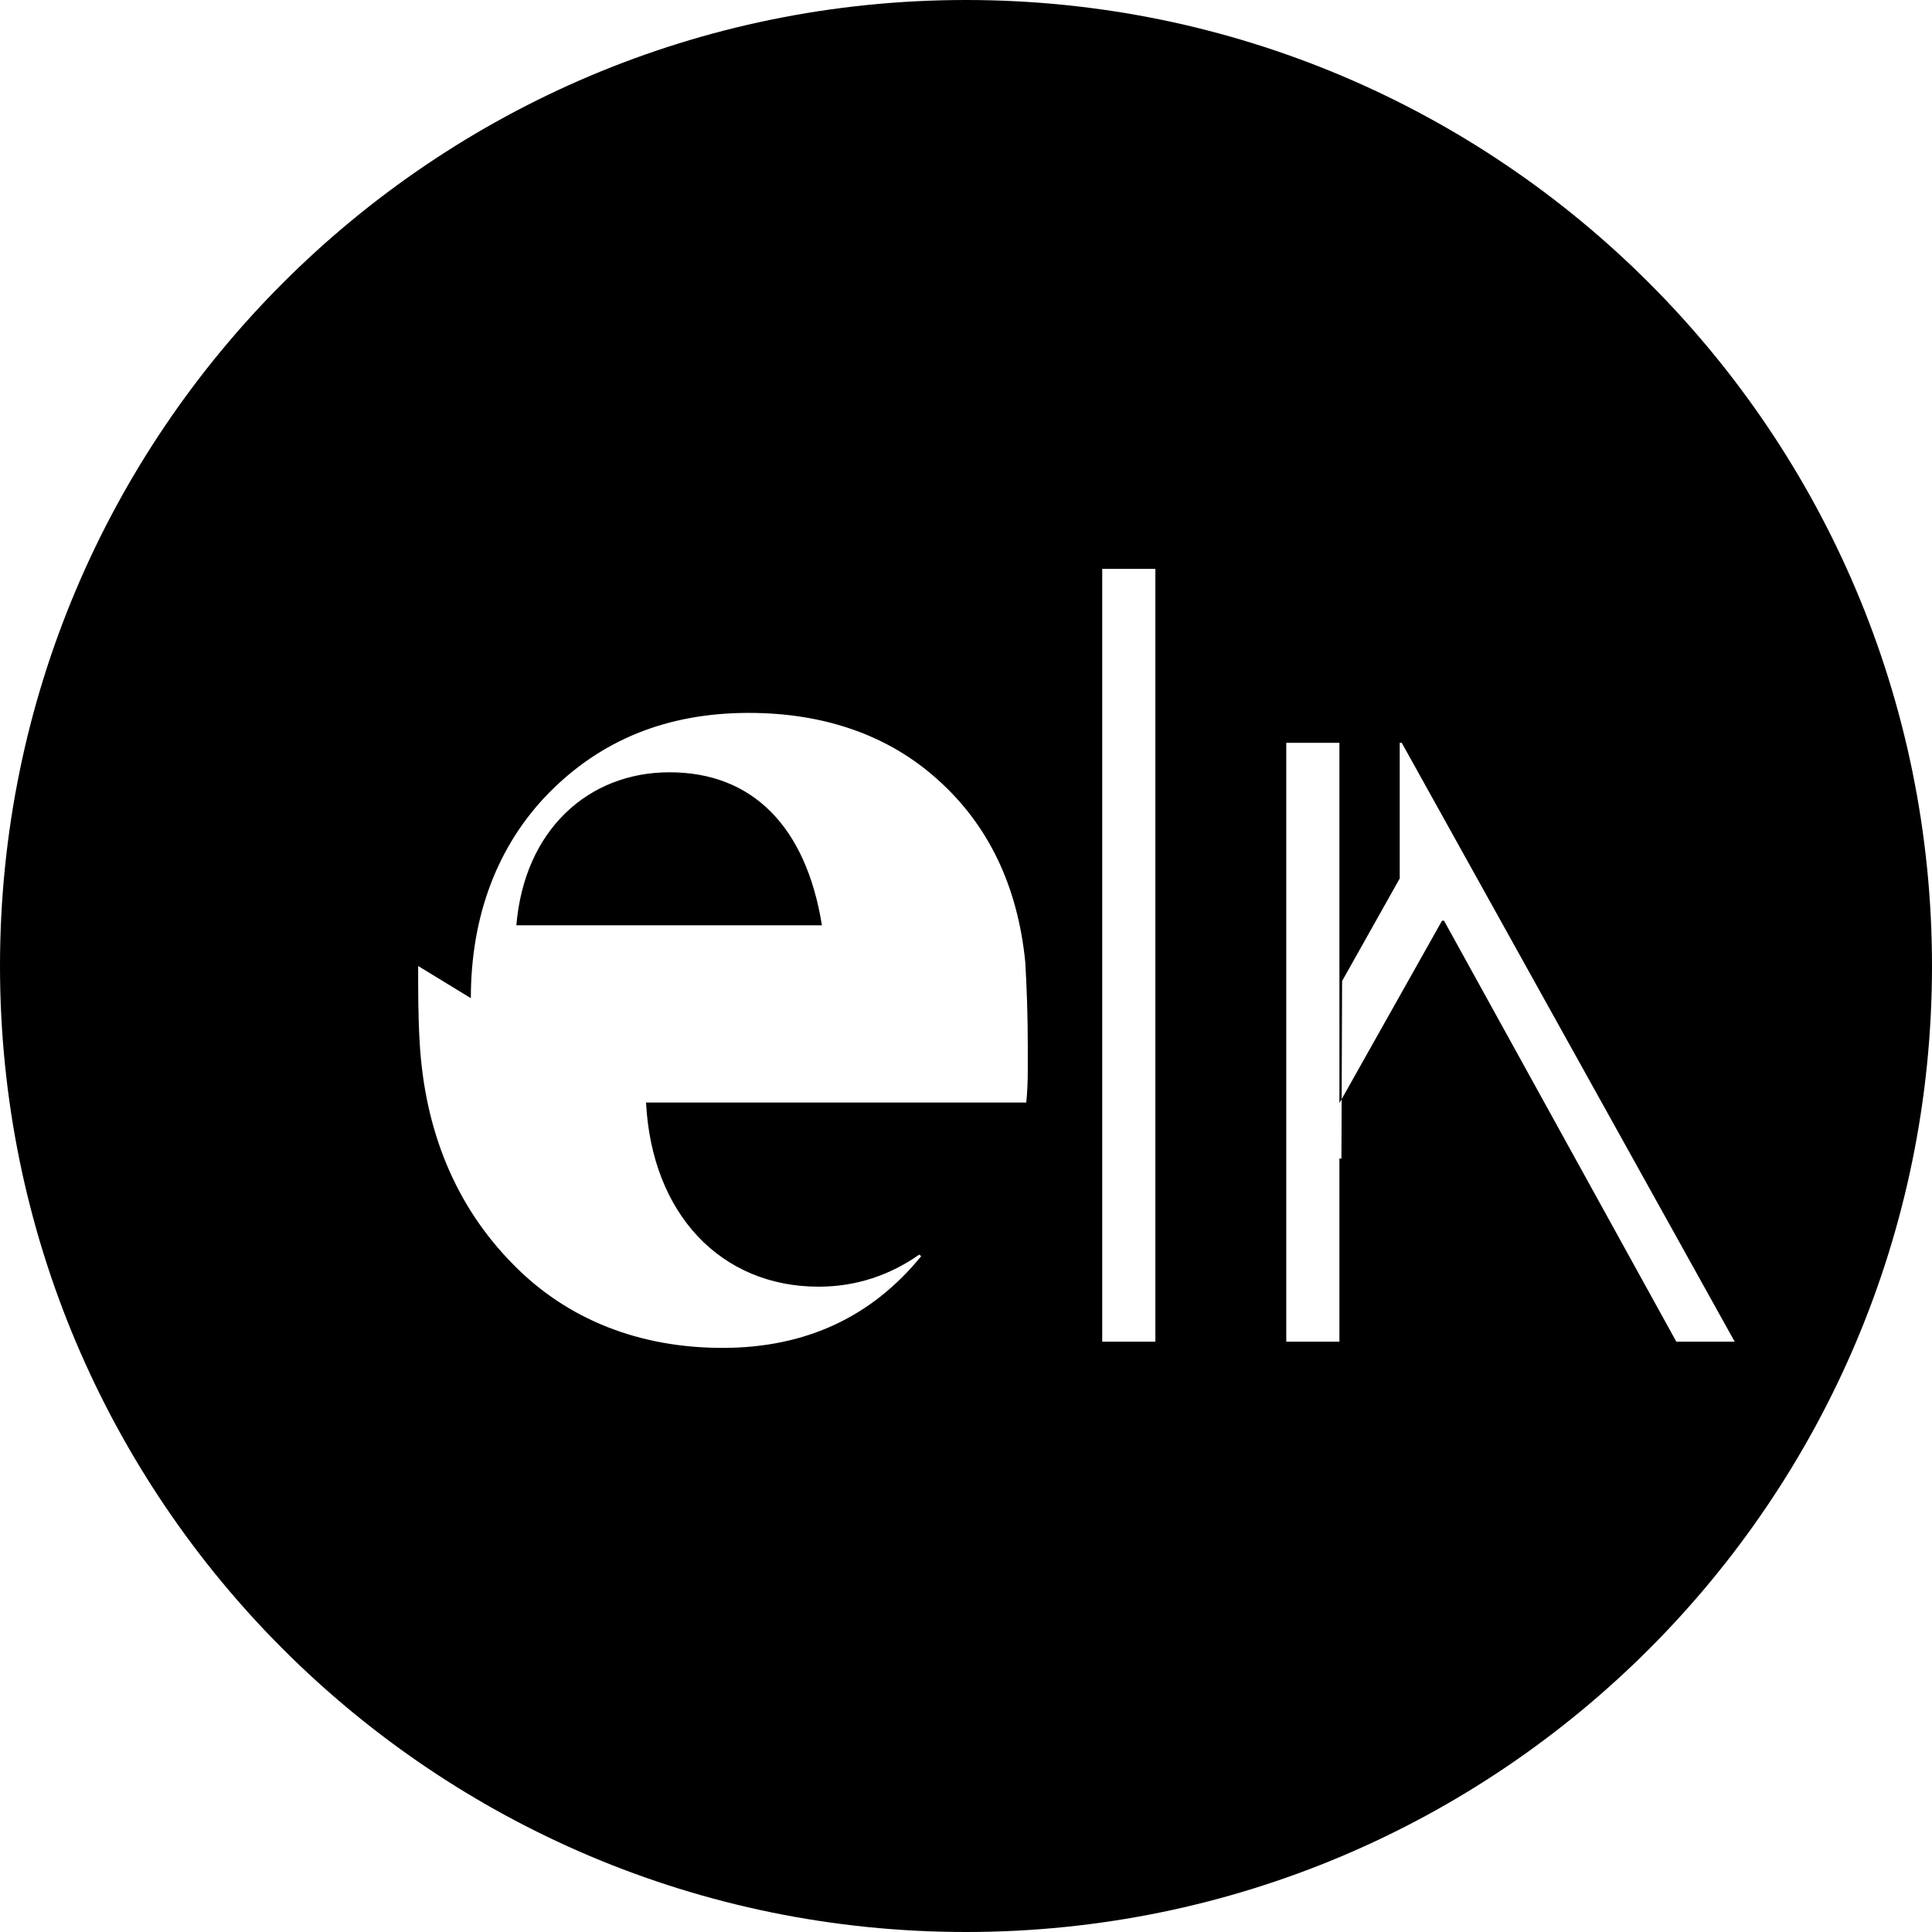 <svg viewBox="0 0 180 180" fill="none" xmlns="http://www.w3.org/2000/svg">
  <path fill-rule="evenodd" clip-rule="evenodd" d="M180 90c0 49.706-40.294 90-90 90S0 139.706 0 90 40.294 0 90 0s90 40.294 90 90Zm-141.042 0c0 2.364 0 4.727.14 7.092.468 8.254 3.35 15.276 8.701 20.698 5.073 5.186 11.82 7.79 19.515 7.79 7.83 0 13.954-2.947 18.514-8.55l-.193-.139c-2.663 1.881-5.834 2.987-9.362 2.987-9.098 0-15.552-6.764-16.082-17.16h35.424c.093-.939.14-1.93.14-2.921v-2.364c0-2.803-.093-5.372-.233-7.789-.7-7.09-3.445-12.808-8.183-17.03-4.486-4.037-10.42-6.195-17.57-6.195-7.742 0-13.84 2.603-18.622 7.448-4.76 4.844-7.28 11.402-7.28 19.13Zm35.56-3.793h-26.41c.748-8.9 6.716-14.255 14.272-14.255 7.71 0 12.716 5.04 14.197 14.255ZM107.644 53h-4.953v72h4.953V53ZM130.41 69.206h.187l31.02 55.794h-5.437l-21.642-39.22h-.187l-9.56 16.994v22.226h-4.953V69.206h4.953v38.73h.187L125.04 91.4l5.37-9.558Z" fill="black"/>
</svg>
